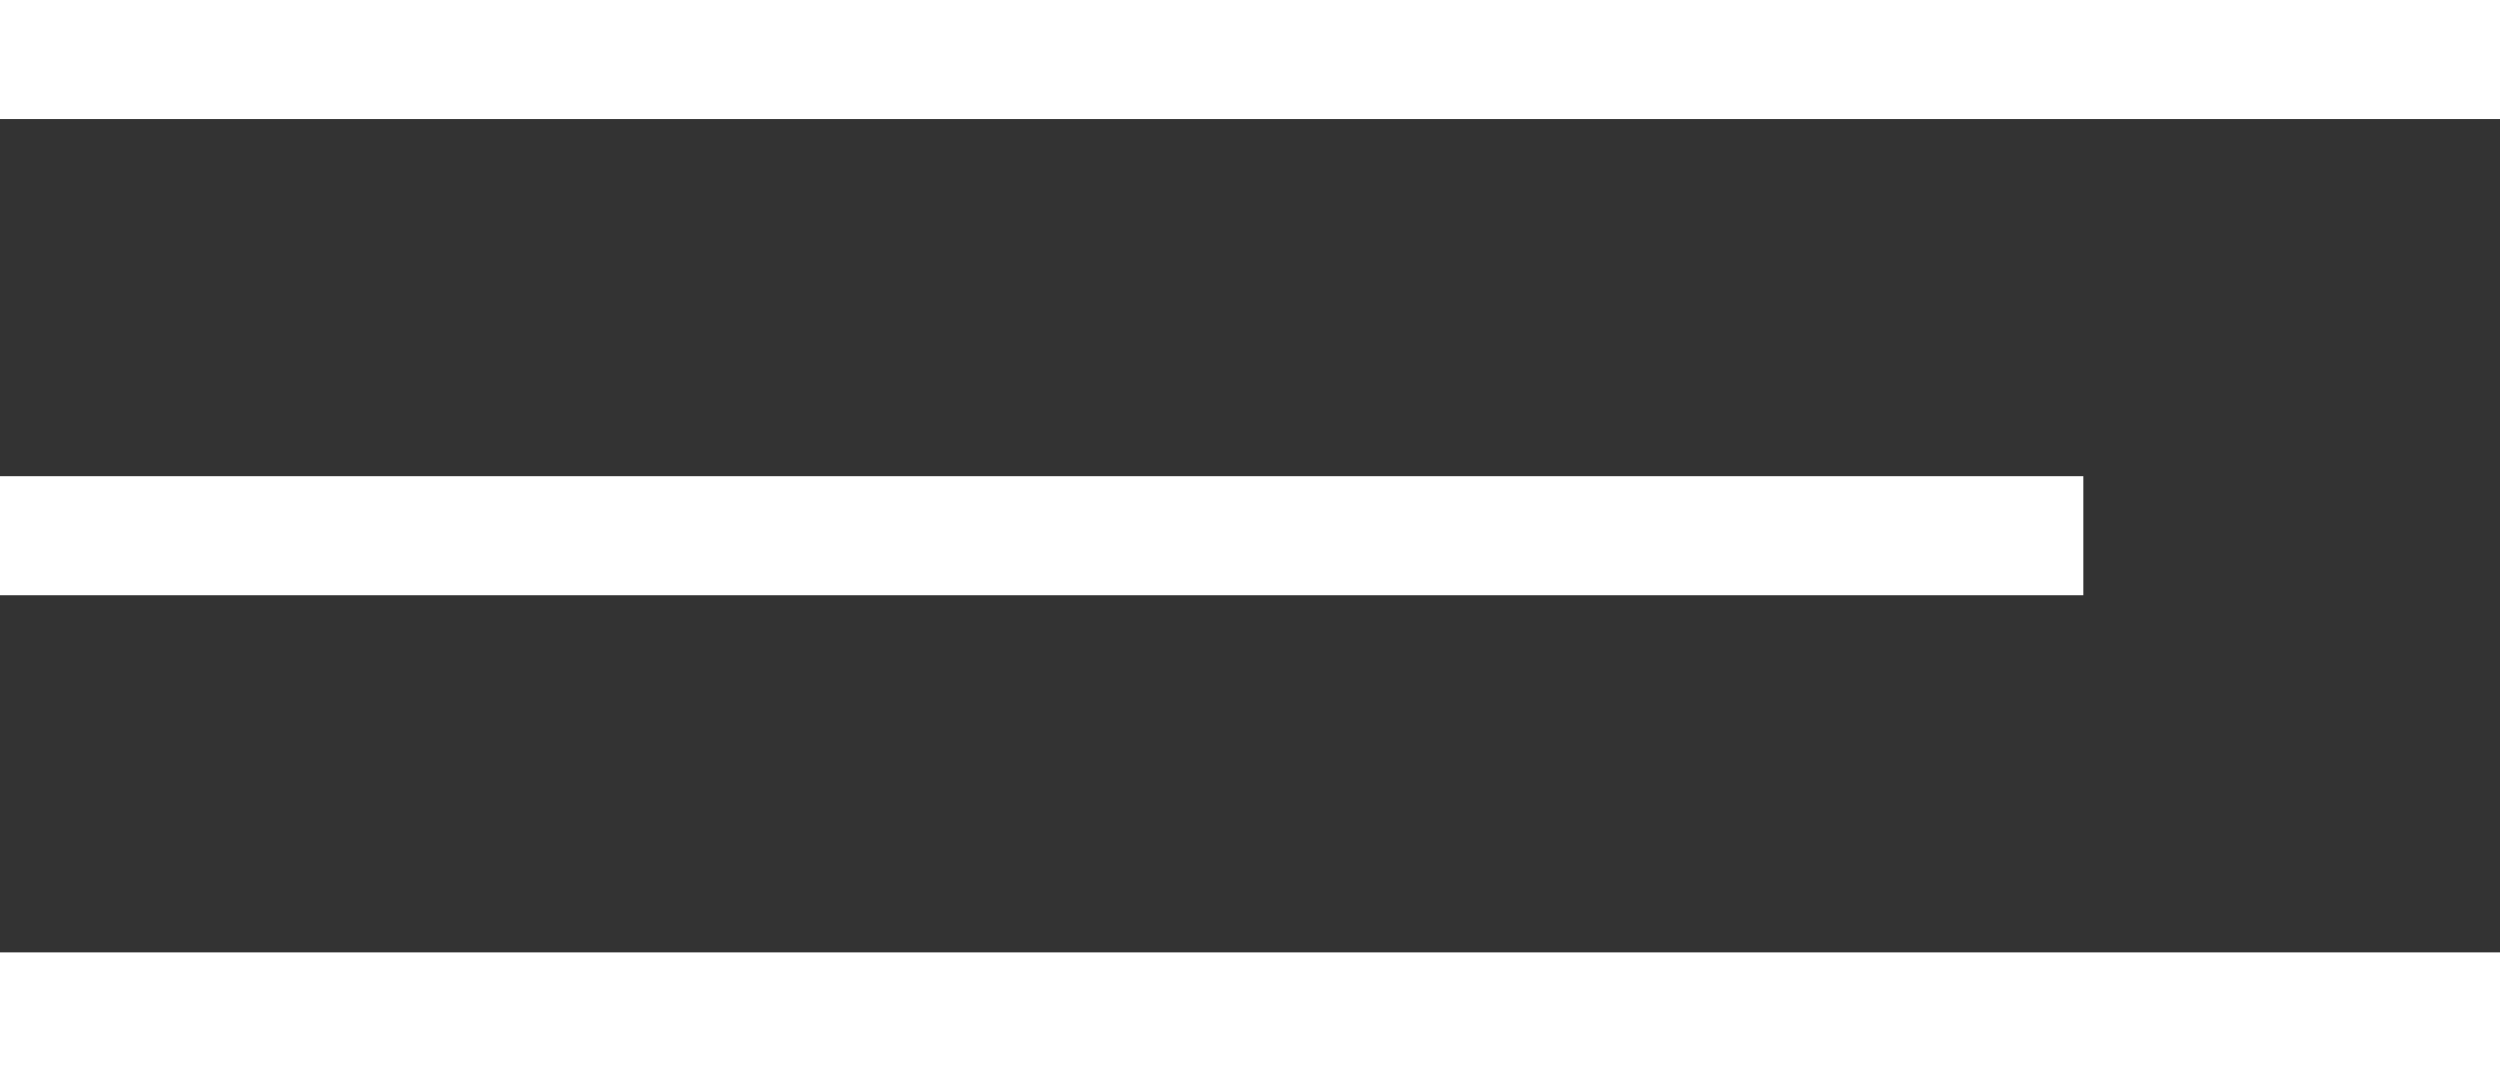 <?xml version="1.0" encoding="UTF-8"?> <svg xmlns="http://www.w3.org/2000/svg" width="42" height="18" viewBox="0 0 42 18" fill="none"><rect x="0" y="0" width="42" height="18" fill="#333333" stroke="none"/> <line y1="1" x2="42" y2="1" stroke="white" stroke-width="2"></line> <line y1="17" x2="42" y2="17" stroke="white" stroke-width="2"></line> <line y1="9" x2="35" y2="9" stroke="white" stroke-width="2"></line> </svg> 